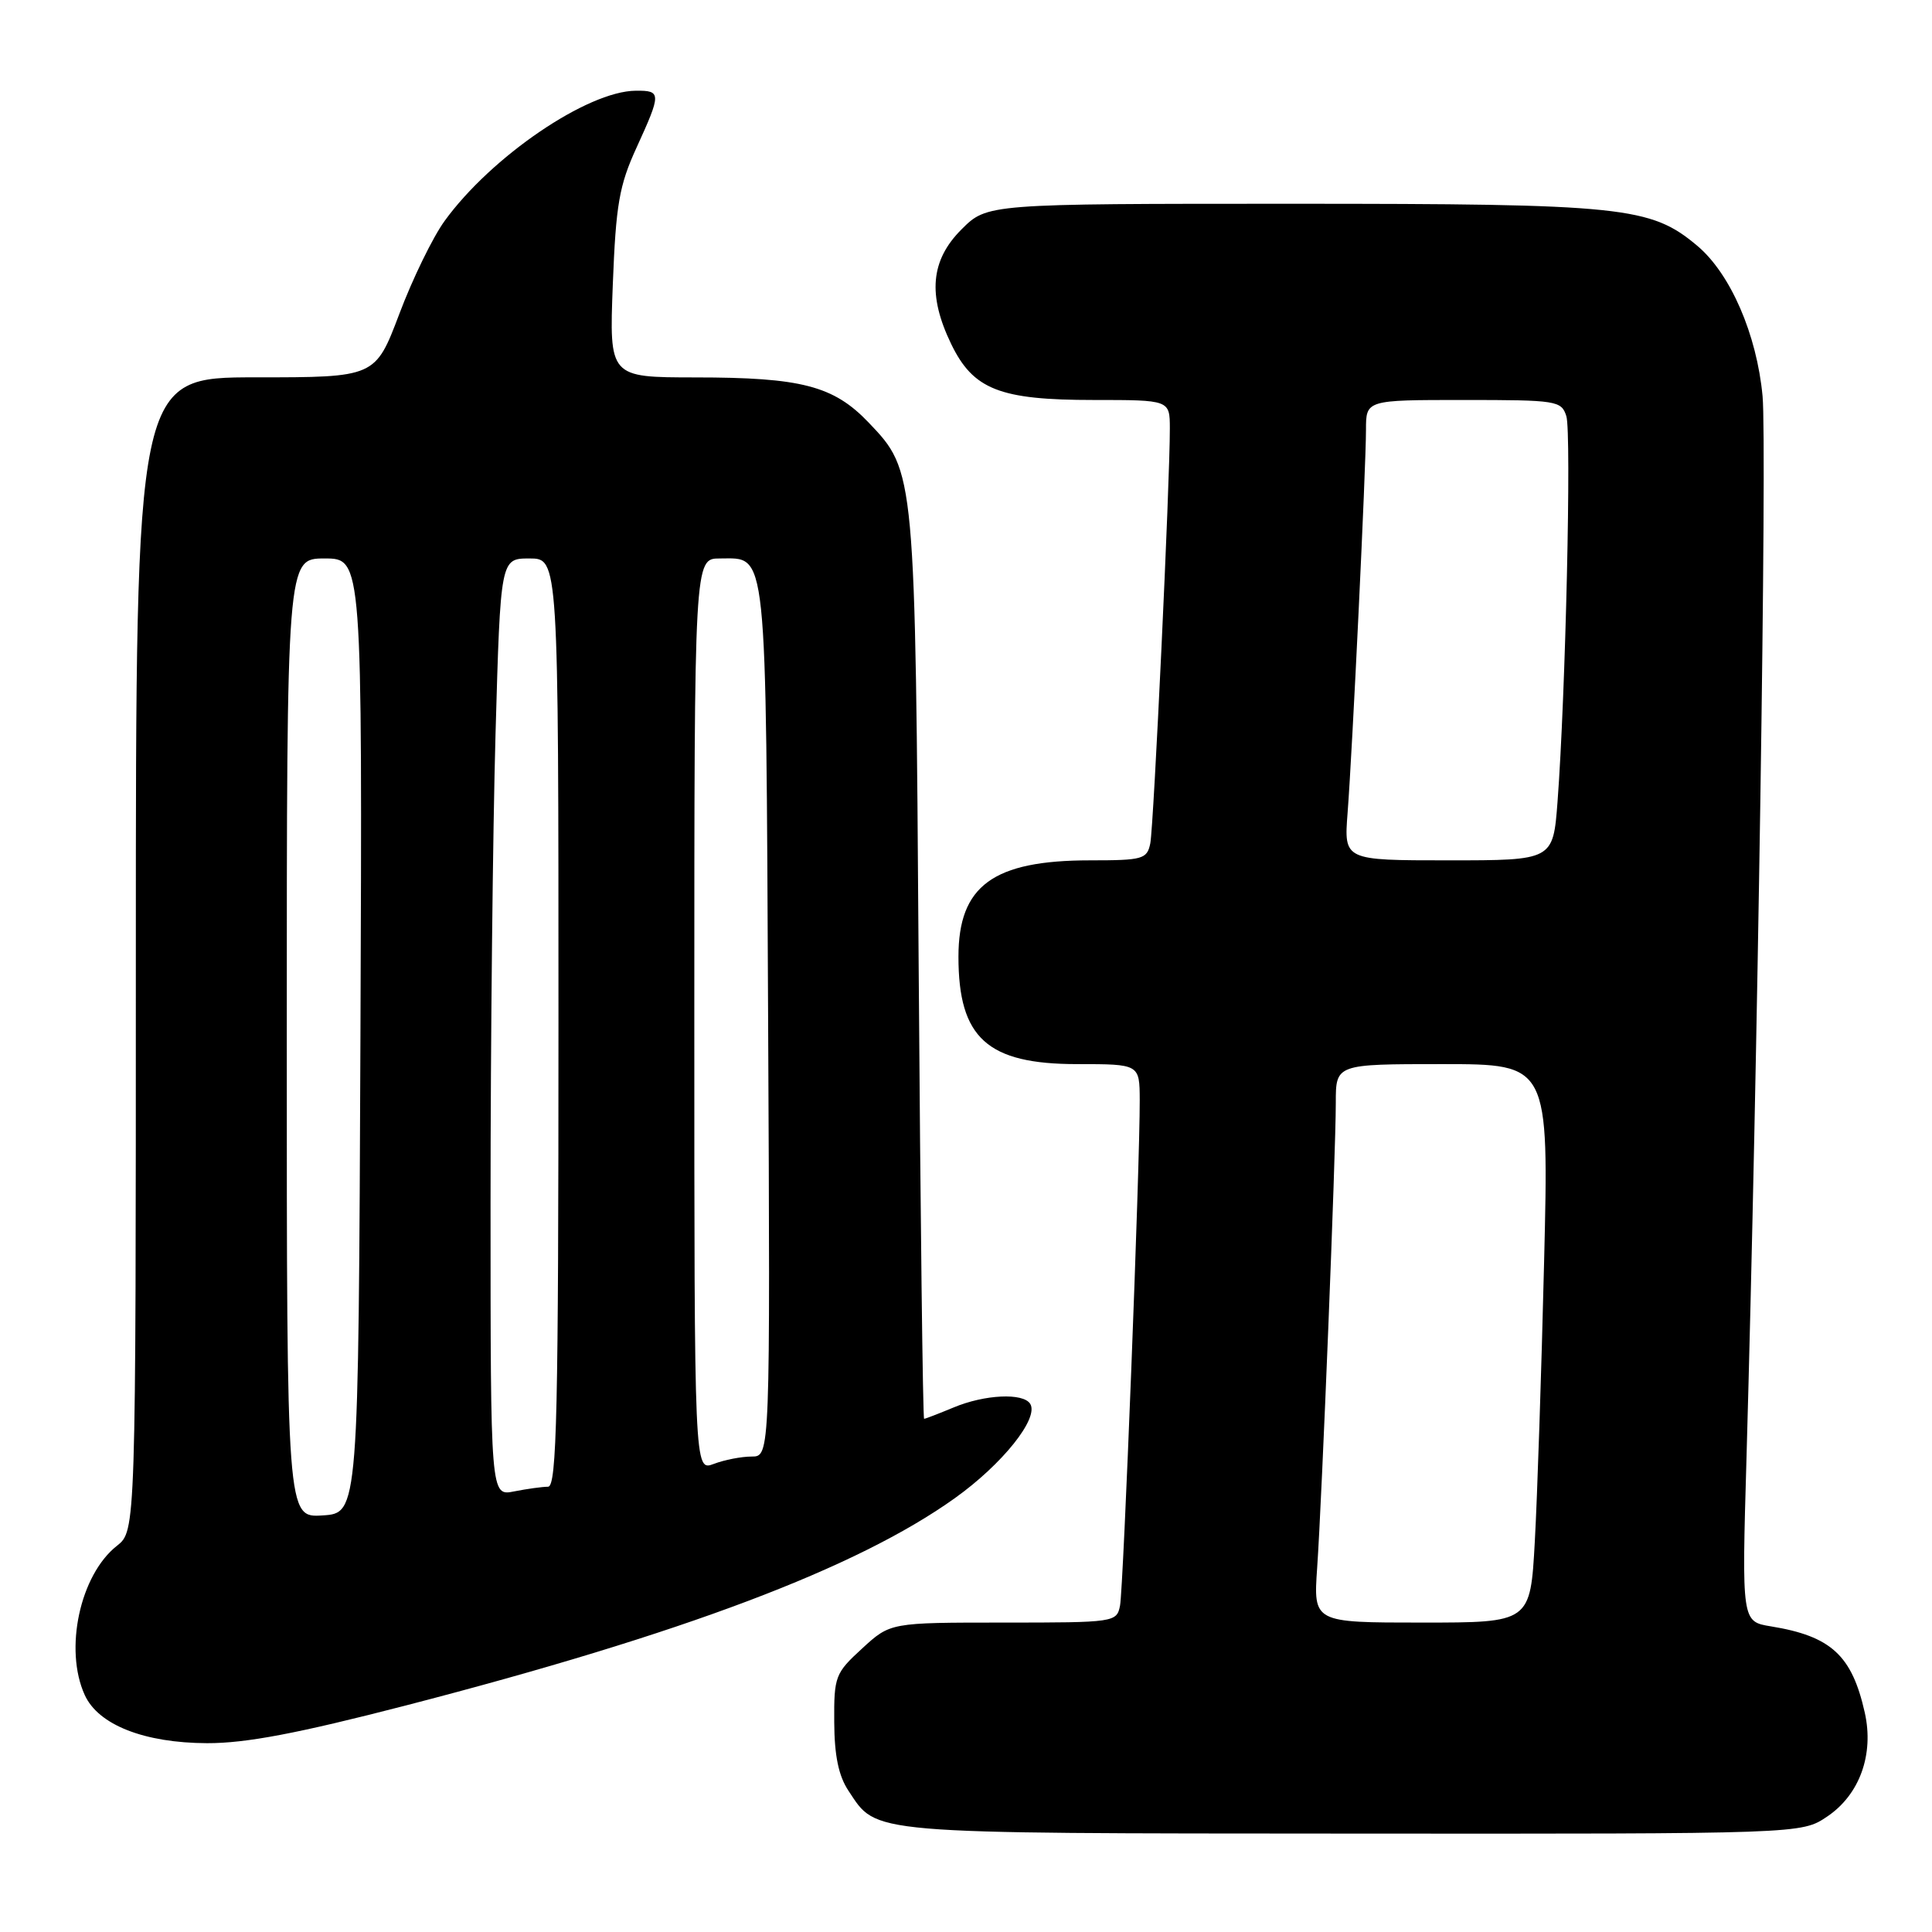 <?xml version="1.0" encoding="UTF-8" standalone="no"?>
<!DOCTYPE svg PUBLIC "-//W3C//DTD SVG 1.1//EN" "http://www.w3.org/Graphics/SVG/1.1/DTD/svg11.dtd" >
<svg xmlns="http://www.w3.org/2000/svg" xmlns:xlink="http://www.w3.org/1999/xlink" version="1.1" viewBox="0 0 256 256">
 <g >
 <path fill="currentColor"
d=" M 242.10 240.71 C 246.41 237.82 248.34 232.47 247.09 226.92 C 245.39 219.34 242.63 216.80 234.65 215.50 C 230.79 214.87 230.79 214.87 231.42 193.19 C 232.89 141.66 234.14 58.93 233.55 52.50 C 232.79 44.32 229.30 36.27 224.90 32.57 C 218.72 27.37 215.13 27.00 171.22 27.00 C 130.80 27.00 130.80 27.00 127.40 30.40 C 123.31 34.49 122.90 39.10 126.04 45.59 C 128.96 51.62 132.47 53.00 144.90 53.00 C 155.00 53.00 155.00 53.00 155.01 56.75 C 155.03 63.76 152.87 109.49 152.42 111.75 C 151.99 113.84 151.44 114.00 144.45 114.00 C 131.59 114.00 127.00 117.36 127.00 126.77 C 127.00 137.55 130.82 141.00 142.72 141.00 C 151.00 141.00 151.00 141.00 151.02 145.75 C 151.05 154.33 148.86 210.45 148.41 212.75 C 147.97 214.96 147.72 215.00 132.97 215.00 C 117.97 215.00 117.97 215.00 114.24 218.43 C 110.67 221.70 110.50 222.13 110.54 228.18 C 110.56 232.62 111.12 235.33 112.43 237.29 C 116.28 243.08 114.31 242.92 179.10 242.96 C 238.70 243.00 238.70 243.00 242.10 240.71 Z  M 53.75 225.99 C 90.52 216.47 113.56 207.77 126.50 198.53 C 132.82 194.02 137.69 187.93 136.51 186.02 C 135.59 184.53 130.48 184.77 126.35 186.50 C 124.37 187.32 122.62 188.00 122.45 188.00 C 122.28 188.00 121.96 161.11 121.73 128.25 C 121.28 62.40 121.29 62.48 115.10 55.99 C 110.45 51.12 106.19 50.01 92.11 50.01 C 80.73 50.00 80.73 50.00 81.20 37.69 C 81.61 27.09 82.05 24.57 84.34 19.57 C 87.64 12.35 87.64 11.99 84.25 12.02 C 77.83 12.07 65.09 20.75 58.91 29.28 C 57.35 31.43 54.65 36.97 52.91 41.60 C 49.73 50.00 49.73 50.00 33.87 50.00 C 18.00 50.00 18.00 50.00 18.00 126.43 C 18.00 202.85 18.00 202.85 15.49 204.83 C 10.60 208.68 8.47 218.55 11.23 224.60 C 13.03 228.56 19.12 230.95 27.44 230.98 C 32.59 230.99 39.40 229.70 53.75 225.99 Z  M 174.53 207.75 C 175.17 198.48 177.00 152.83 177.00 146.11 C 177.00 141.00 177.00 141.00 191.12 141.00 C 205.24 141.00 205.24 141.00 204.60 167.25 C 204.25 181.69 203.70 198.34 203.37 204.25 C 202.78 215.00 202.78 215.00 188.40 215.00 C 174.03 215.00 174.03 215.00 174.53 207.75 Z  M 178.56 107.75 C 179.20 99.43 181.00 61.93 181.00 56.95 C 181.00 53.00 181.00 53.00 193.93 53.00 C 206.30 53.00 206.90 53.09 207.55 55.15 C 208.24 57.34 207.45 92.09 206.38 106.25 C 205.79 114.00 205.79 114.00 191.93 114.00 C 178.08 114.00 178.08 114.00 178.56 107.75 Z  M 38.00 137.55 C 38.00 74.00 38.00 74.00 43.01 74.00 C 48.01 74.00 48.01 74.00 47.76 137.25 C 47.50 200.50 47.50 200.50 42.75 200.80 C 38.00 201.11 38.00 201.11 38.00 137.55 Z  M 65.00 159.38 C 65.00 137.99 65.30 110.04 65.66 97.25 C 66.32 74.00 66.32 74.00 70.16 74.00 C 74.00 74.00 74.00 74.00 74.00 135.50 C 74.00 187.02 73.78 197.00 72.62 197.00 C 71.87 197.00 69.84 197.28 68.12 197.62 C 65.00 198.25 65.00 198.25 65.00 159.38 Z  M 92.00 134.48 C 92.00 74.00 92.00 74.00 95.38 74.00 C 101.72 74.00 101.47 71.59 101.78 135.15 C 102.06 193.00 102.06 193.00 99.60 193.00 C 98.24 193.00 95.98 193.44 94.57 193.98 C 92.00 194.95 92.00 194.95 92.00 134.48 Z "/>
</g>
</svg>